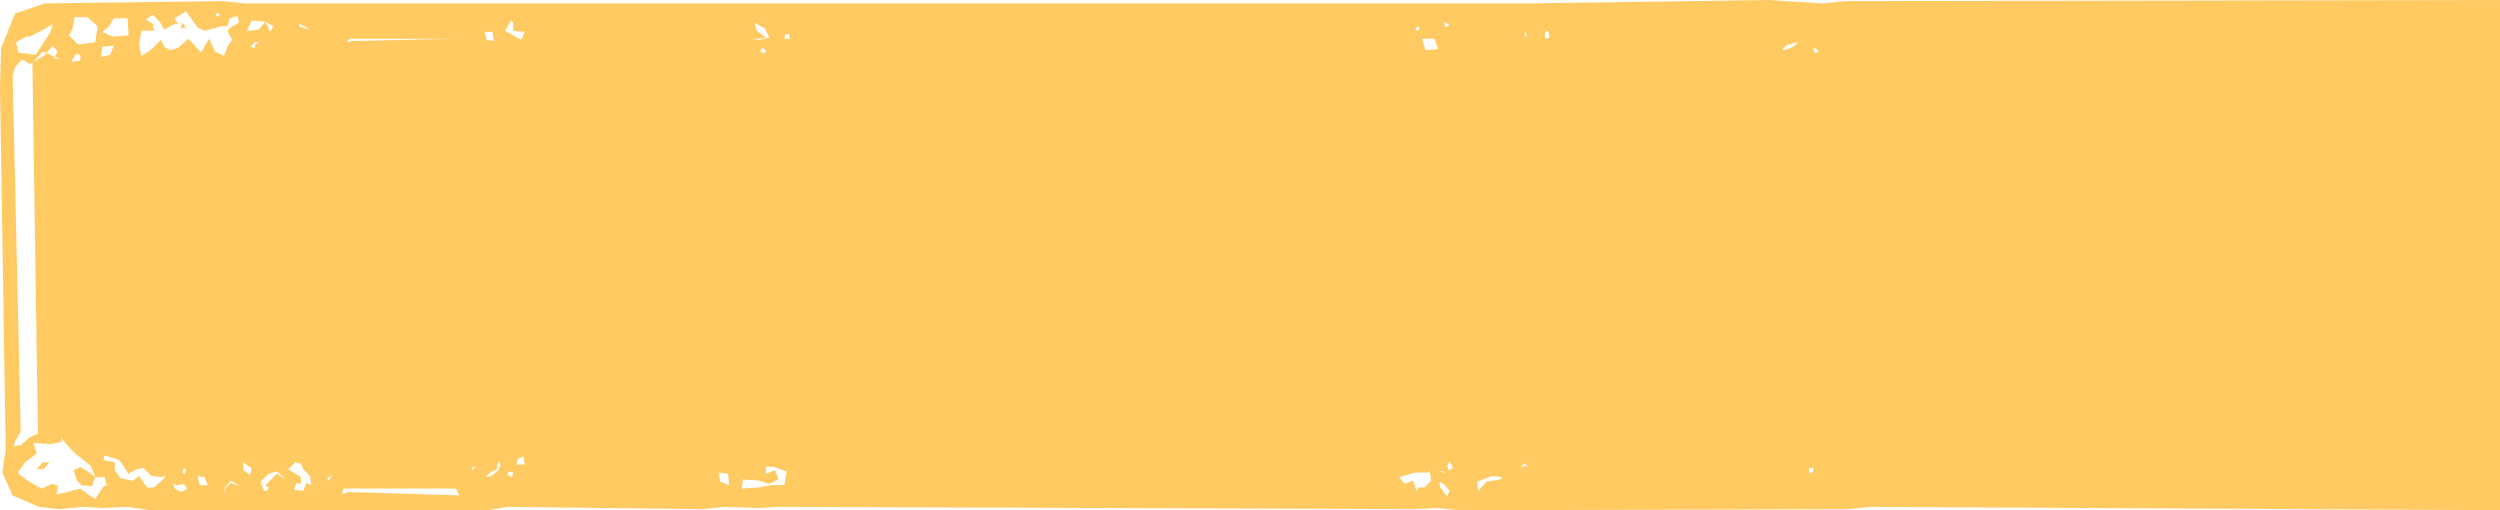 <svg xmlns="http://www.w3.org/2000/svg" width="294" height="60" viewBox="0 0 294 60">
  <defs>
    <style>
      .cls-1 {
        fill: #ffca61;
        fill-rule: evenodd;
      }
    </style>
  </defs>
  <path class="cls-1" d="M787.992,570.61l-2.7.268-45.606.135-2.7-.269-2.7.134-74.591-.268-2.566.134-3.916-.134-2.7.268-22.836-.268-2.3.4H585.694l-2.7-.4-2.836.134-2.43-.134-2.836.268-2.3-.268-3.106-1.344-1.215-2.687,0.4-2.686L568,521.206l0.135-4.567,1.62-4.03,3.511-1.209,20.932-.269,2.565,0.269h151.02l28.052-.4,6.481,0.4,2.836-.269L862,511v60Zm-6.347-53.837,0.27,0.4h-0.54l-0.135-.537Zm-0.4,49.269v0.4l-0.4.269-0.135-.672h0.54Zm-2.161-49.672-0.81.4-0.675.135,0.4-.538,0.81-.268,0.676-.135Zm-28.861-.94-0.54.134v-0.806l0.4-.134Zm-2.431,50.478-0.54-.135-0.27.135-0.135.134v-0.134l0.4-.4Zm-0.54-50.881,0.135-.269,0.135,0.269v0.4Zm-2.566,52.09-0.27.268-1.62.269-0.946,1.075-0.135-1.075,1.756-.672Zm-5.806-1.075-0.541.269-0.135-.538,0.27-.537Zm-0.406-52.09-0.54.269-0.135-.672ZM738.2,569.4l-0.81-1.074-0.135-.672,0.54,0.269,0.675,0.806Zm-1.08-2.955h0.81l-0.135.134Zm0-49.672-1.485.135-0.406-1.344h1.486Zm-0.81,50.747-0.81.806h-0.676l-0.27.4-0.135-.538-0.27-.671-0.945.4-0.675-.806,1.89-.538h1.621v-0.4l0.135,0.538Zm-1.621-52.9-0.27-.134,0.27-.4,0.27,0.268Zm-73.781.94h-0.675l0.135-.537h0.405Zm-3.781,52.762-1.891.134,0.135-1.075,1.891,0.135,1.215,0.4,1.081-.538-0.4-1.074-1.081.4v-0.806h0.946l1.485,0.537-0.27,1.612h-1.486Zm0.945-52.9-1.08-.806-0.27-.94,1.215,0.671,0.54,1.075-1.215.269-0.945-.135h0.945Zm-0.135,1.881-0.54-.269,0.27-.4,0.4,0.269Zm-5.266,50.343-0.135-1.075,1.08,0.135,0.135,1.343Zm-24.322-53.97v0.94l1.351,0.134-0.4.941-1.891-1.075,0.675-1.209Zm1.351,51.955h-0.946l0.135-.672,0.676-.268Zm-1.486,1.478-0.54-.269,0.135-.4,0.54,0.134Zm-1.62-.806-0.81.671-0.676.135,0.54-.538,0.811-.4v-0.537l0.27-.4,0.135,0.537Zm-1.621-51.553h0.946l0.135,1.075-0.811-.134Zm-1.08,51.015-0.27.538-0.135-.269Zm-15.916,3.493,0.27-.134,0.135-.672H621.6l0.4,0.806-13.08-.4Zm13.62-53.7-12.135.269-0.675.134,0.27-.4H621.6ZM607.03,566.848l-0.27.537-0.135.135-0.135-.269Zm-3.646.269-1.485-.941,0.81-.806,0.675,0.135,0.27,0.671,0.811,0.806,0.135,1.075-0.54-.269-0.406.941-1.08-.135,0.27-.806,0.54,0.135v-0.806Zm0.946-52.762h-0.405l-0.811-.268,0.135-.269ZM599.6,566.714l0.945-.269,0.811,0.672v0.268l-0.135-.268-0.676-.4-1.35,1.343,0.4,0.269-0.27.4h-0.27l-0.4-1.075Zm-0.4-53.165,0.945,0.538-0.4.671-0.27-.671-0.27-.538-0.81.941-1.08.134h-0.271l0.135-.269,0.406-.94Zm-0.675,2.418-0.54.269v0.4l-0.54-.134,0.54-.538h0.54Zm-1.891,50.344v-0.672l-0.135-.4,0.27,0.269,0.811,0.537-0.135.806Zm-2.16,2.015,0.675-.806,1.08,0.671-1.08-.4-0.54.538-0.27.671Zm-5.942-54.508h0.4l-0.4-.672,1.35-.806,1.351,1.881,0.81,0.4,2.026-.537h0.675l0.27-.941,0.945-.268,0.135,0.806-0.945.537-0.405.4,0.54,1.075-0.54.806-0.4,1.074-1.081-.537-0.675-1.478-0.945,1.612-1.486-1.612-1.215,1.075-0.945.269-0.676-.4-0.4-.806-1.215,1.209-1.08.671-0.27-1.343,0.27-1.612H586.1l-0.135-.806-0.81-.537,0.81-.538,0.81,0.806,0.54,0.941Zm5.4-1.075-0.405.269-0.135-.269,0.135-.268Zm-1.89,54.374,0.4,0.94H591.5l-0.27-1.075Zm-2.431.806,0.4,0.537-0.675.4-0.81-.4-0.135-.537,0.4,0.134Zm-0.135-54.239-0.27.671,0.675-.134Zm0.27,53.03-0.27-.135,0.135-.537,0.27,0.134Zm-7.7-1.612,1.08,1.612,0.945-.538,0.811-.134,0.945,0.94,1.35,0.135,0.271-.269-0.136.4-1.215,1.075h-0.81l-0.945-1.344-0.676.538-1.485-.269-0.675-.94V565.37l-1.351-.268,0.135-.538Zm-0.81-49.806-1.216-.538,0.81-.671,0.541-.941h1.62l0.135,2.015Zm-1.216,1.209,1.351-.135-0.405,1.075-1.081.269Zm-1.485,52.761-1.081-.806-0.4.134h-0.27l-0.81.269-1.35.269,0.135-.538v-0.537l-0.676-.134-1.215.537-1.62-.94-1.081-.806v-0.269l0.81-1.075,1.351-1.074-0.405-1.209,2.025,0.134,1.351-.268-0.135-.538,0.405,0.538,1.08,1.208,2.026,1.612,0.54,1.344h1.08l0.27,0.94-0.4.134-0.945,1.478Zm-0.27-56.254,1.215,1.075-0.27,1.88-2.026.269-1.08-1.075,0.4-.671,0.27-1.478h1.486Zm-0.811,52.9-0.81.4,0.405,1.209,0.541,0.537,1.215,0.134,0.4-1.074-0.675-.538Zm-1.08-47.657,0.54-.94,0.54,0.134v0.672Zm-6.617,44.7,0.675-1.209L569.489,520l0.27-1.074,0.81-.941,0.946,0.538,1.62-.941,1.08-1.209,0.541,0.672-0.4.806,0.81,0.134-2.135-.925L571.81,518.4l0.65,43.611-0.945.4-1.081.941-0.81.134Zm0.4-45.777-0.27-1.209,1.216-.671h0.4l1.35-.672,1.35-.806-0.27.94-0.675,1.075-1.08,1.612ZM573,565.37l-0.675.806h0.81l0.675-.806H573Z" transform="translate(-568 -511)"/>
</svg>
